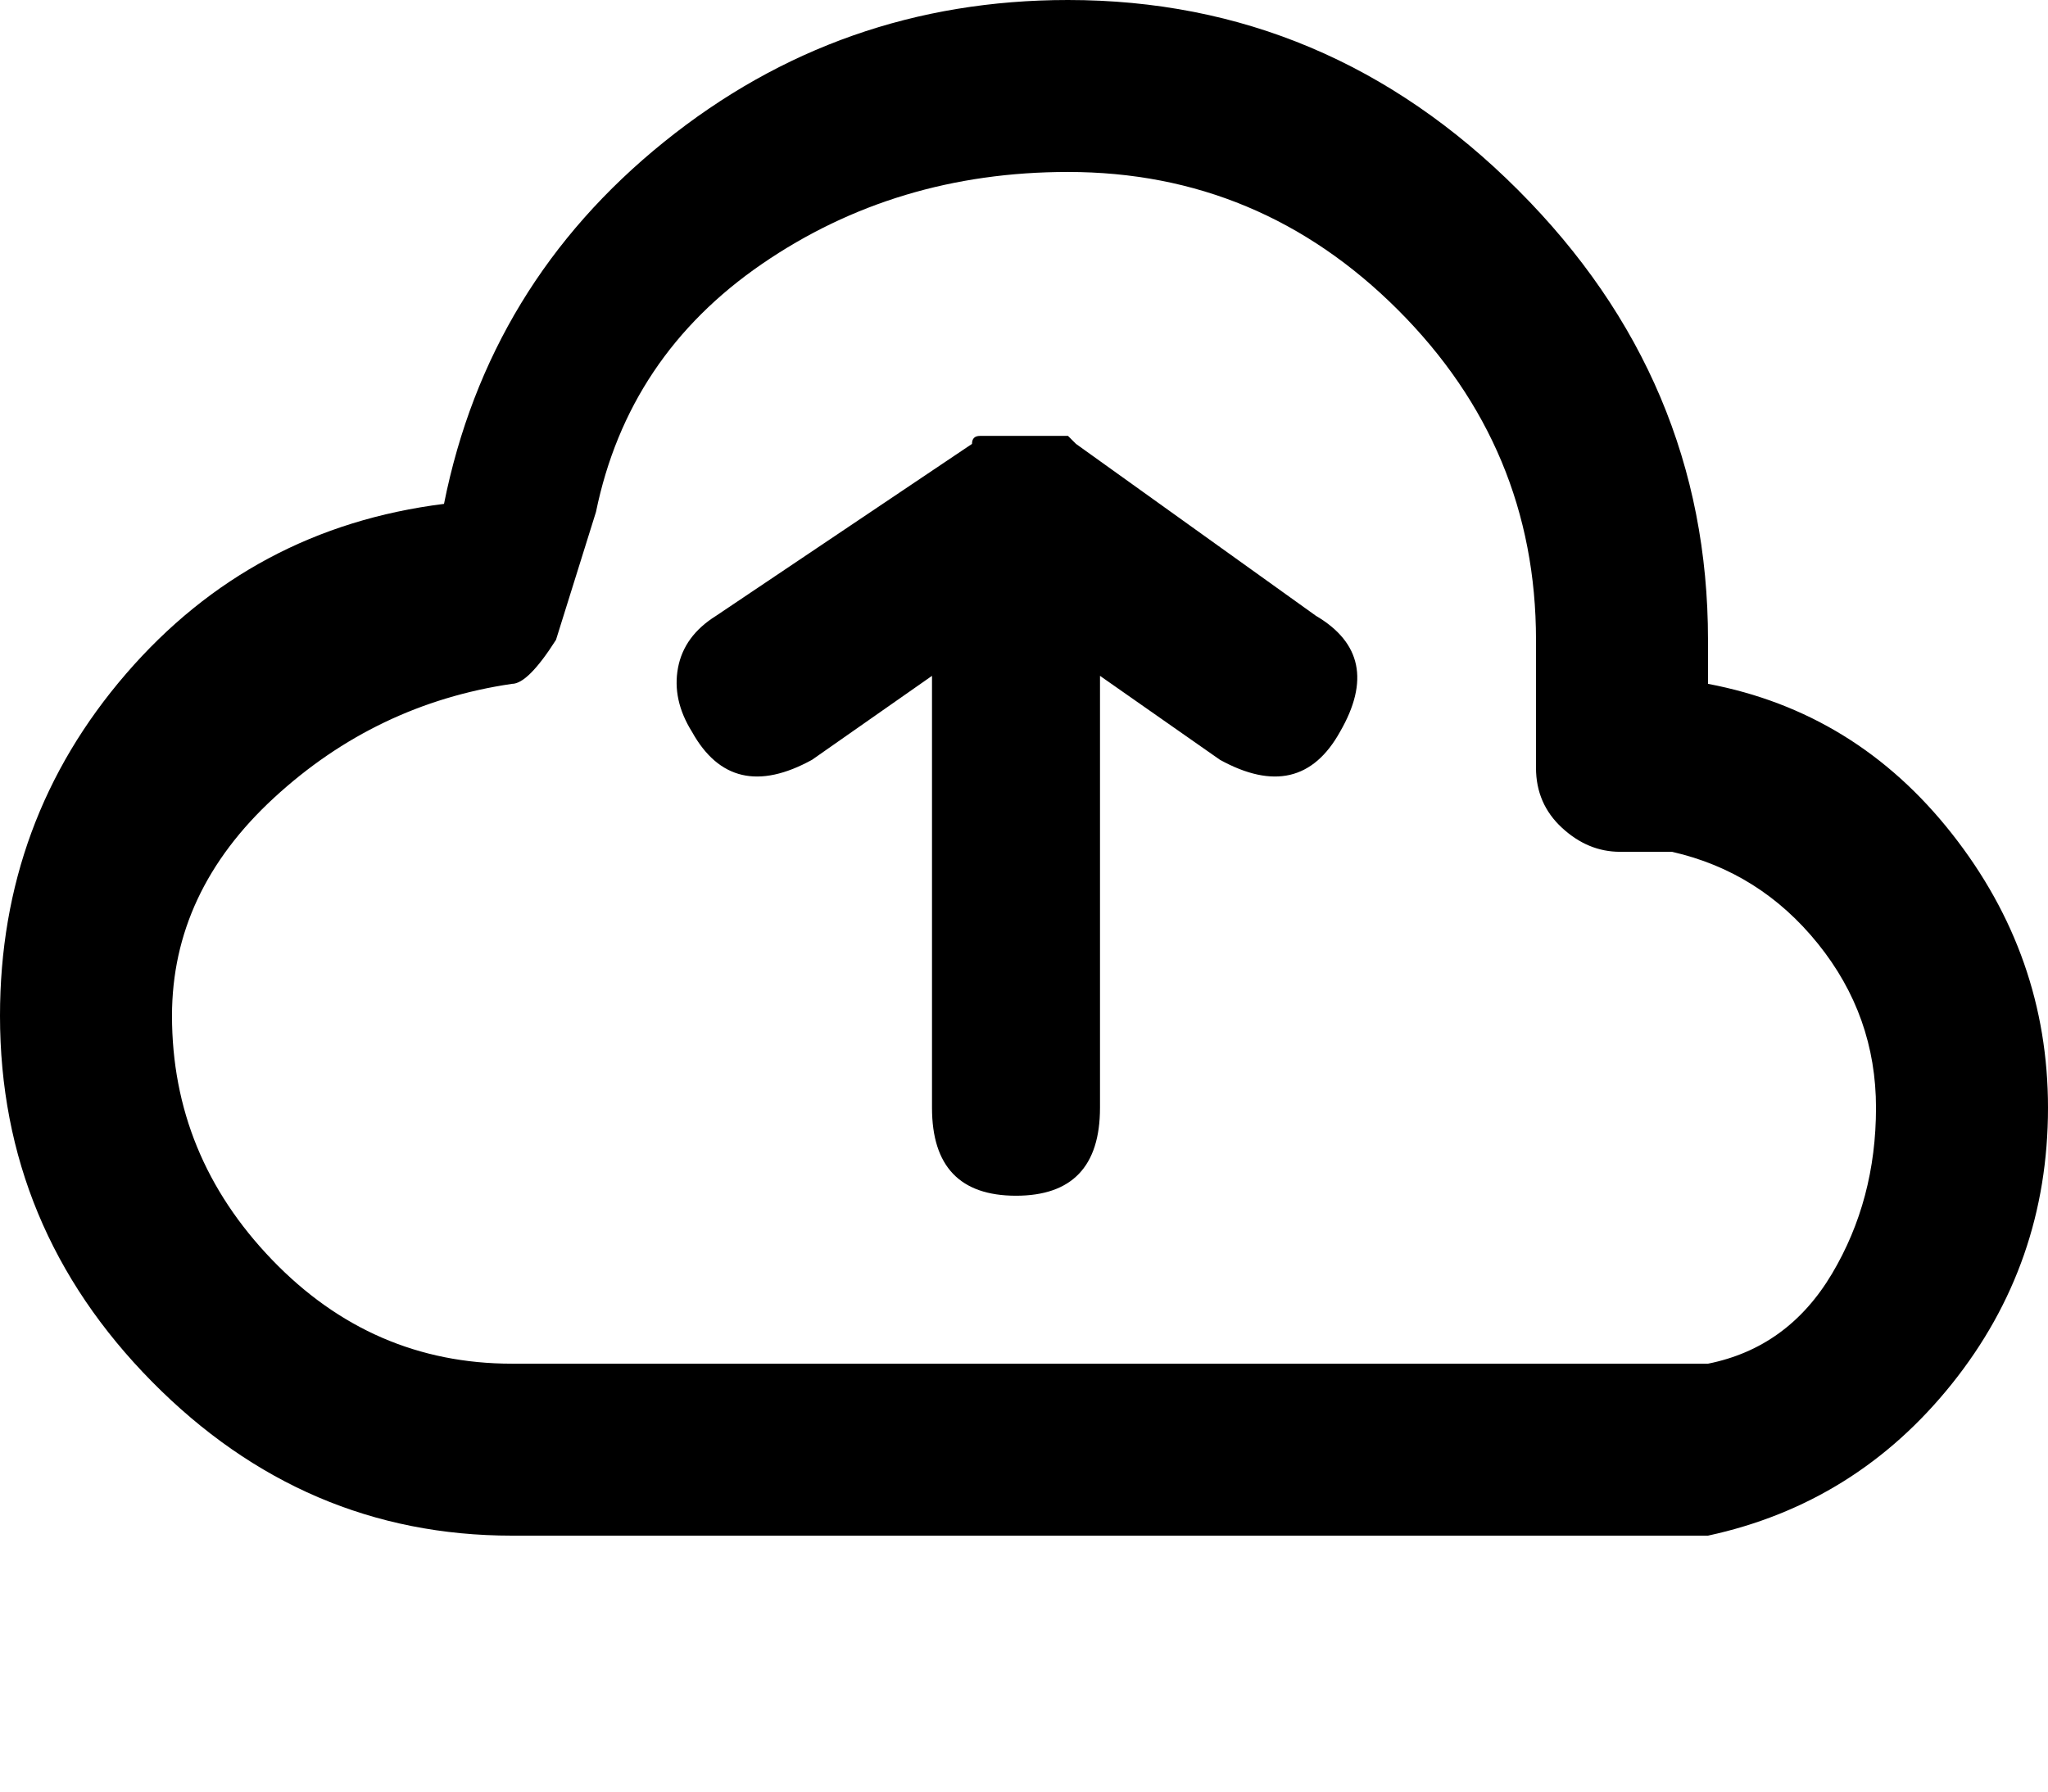 <svg xmlns="http://www.w3.org/2000/svg" xmlns:xlink="http://www.w3.org/1999/xlink" width="512" height="448" viewBox="0 0 512 448"><path fill="currentColor" d="M427 171v-11q0-65-47.5-112.5T267 0q-57 0-101 35.5T111 126q-48 6-79.5 42.5T0 254q0 53 38 91.5t90 38.5h299q37-8 61-38t24-69q0-38-24-68.5T427 171m0 170H128q-35 0-60-26t-25-61q0-31 25.5-54.5T128 171q4 0 11-11l10-32q8-39 41.5-62T267 43q48 0 82.5 34.5T384 160v32q0 9 6.5 15t14.5 6h13q22 5 36.5 23t14.5 41t-11 41.5t-31 22.5M269 111l-2-2h-22q-2 0-2 2l-64 43q-8 5-9.5 13t3.5 16q10 18 30 7l30-21v108q0 22 21 22t21-22V169l30 21q20 11 30-7q11-19-6-29z"/></svg>